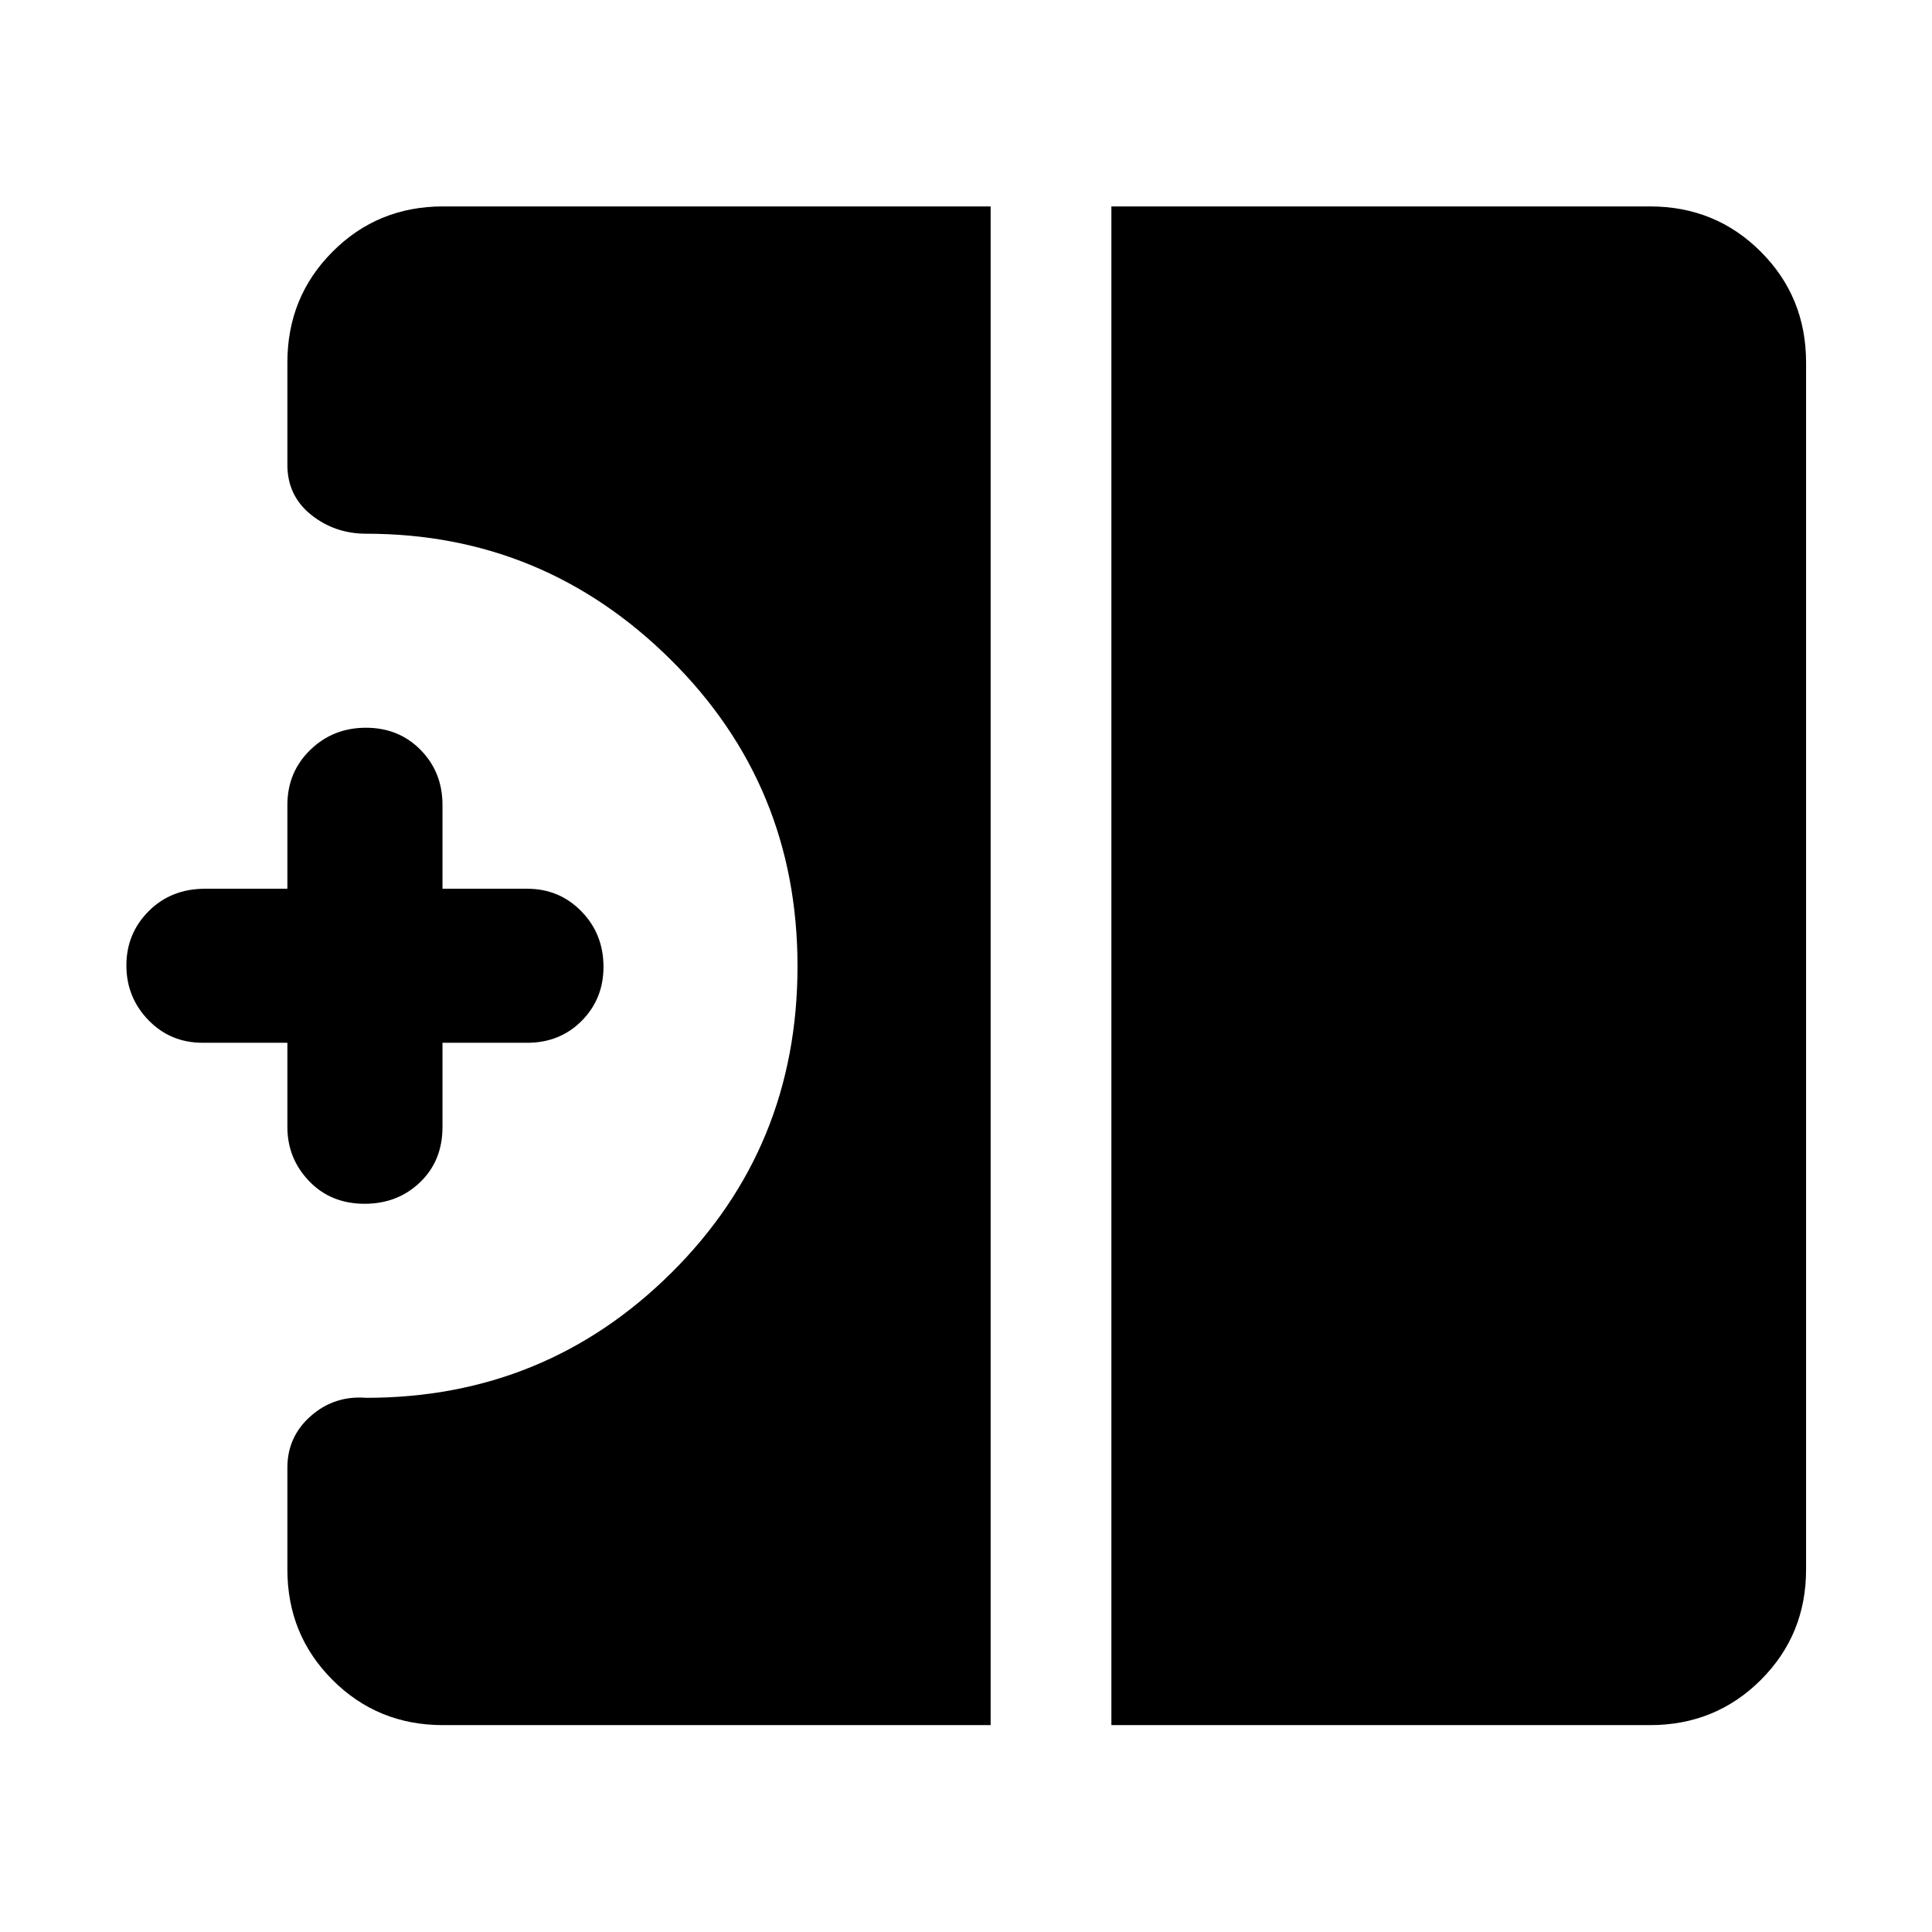 <svg xmlns="http://www.w3.org/2000/svg" height="48" viewBox="0 -960 960 960" width="48"><path d="M181.17-361.85q-16.77 0-27.57-11.26-10.8-11.25-10.8-26.89v-41.85h-42.08q-16.1 0-27.01-11.3T62.8-480.27q0-15.91 11.11-27.01 11.1-11.11 28.05-11.11h40.84V-560q0-16.32 11.34-27.35 11.34-11.04 27.69-11.04 16.34 0 27.19 11.04 10.85 11.03 10.85 27.35v41.61h42.09q15.97 0 26.94 11.23 10.97 11.24 10.97 27.58 0 15.92-10.83 26.83-10.84 10.9-27.08 10.9h-42.09V-400q0 16.76-11.14 27.46-11.13 10.69-27.56 10.69ZM552.24-102.8v-754.63h267.65q32.54 0 55.04 22.5t22.5 55.04v599.78q0 32.44-22.5 54.87-22.5 22.44-55.04 22.44H552.24Zm-332.13 0q-32.44 0-54.87-22.44-22.44-22.43-22.44-54.87v-50.65q0-15.4 11.67-25.66 11.67-10.25 27.49-9.01 89.14 0 151.73-62.2 62.59-62.2 62.59-152.28 0-89.87-63.09-152.38-63.09-62.51-151.23-62.51-15.66 0-27.41-9.44-11.75-9.43-11.75-24.76v-50.89q0-32.54 22.44-55.04 22.43-22.5 54.87-22.5h272.13v754.63H220.11Z"/></svg>